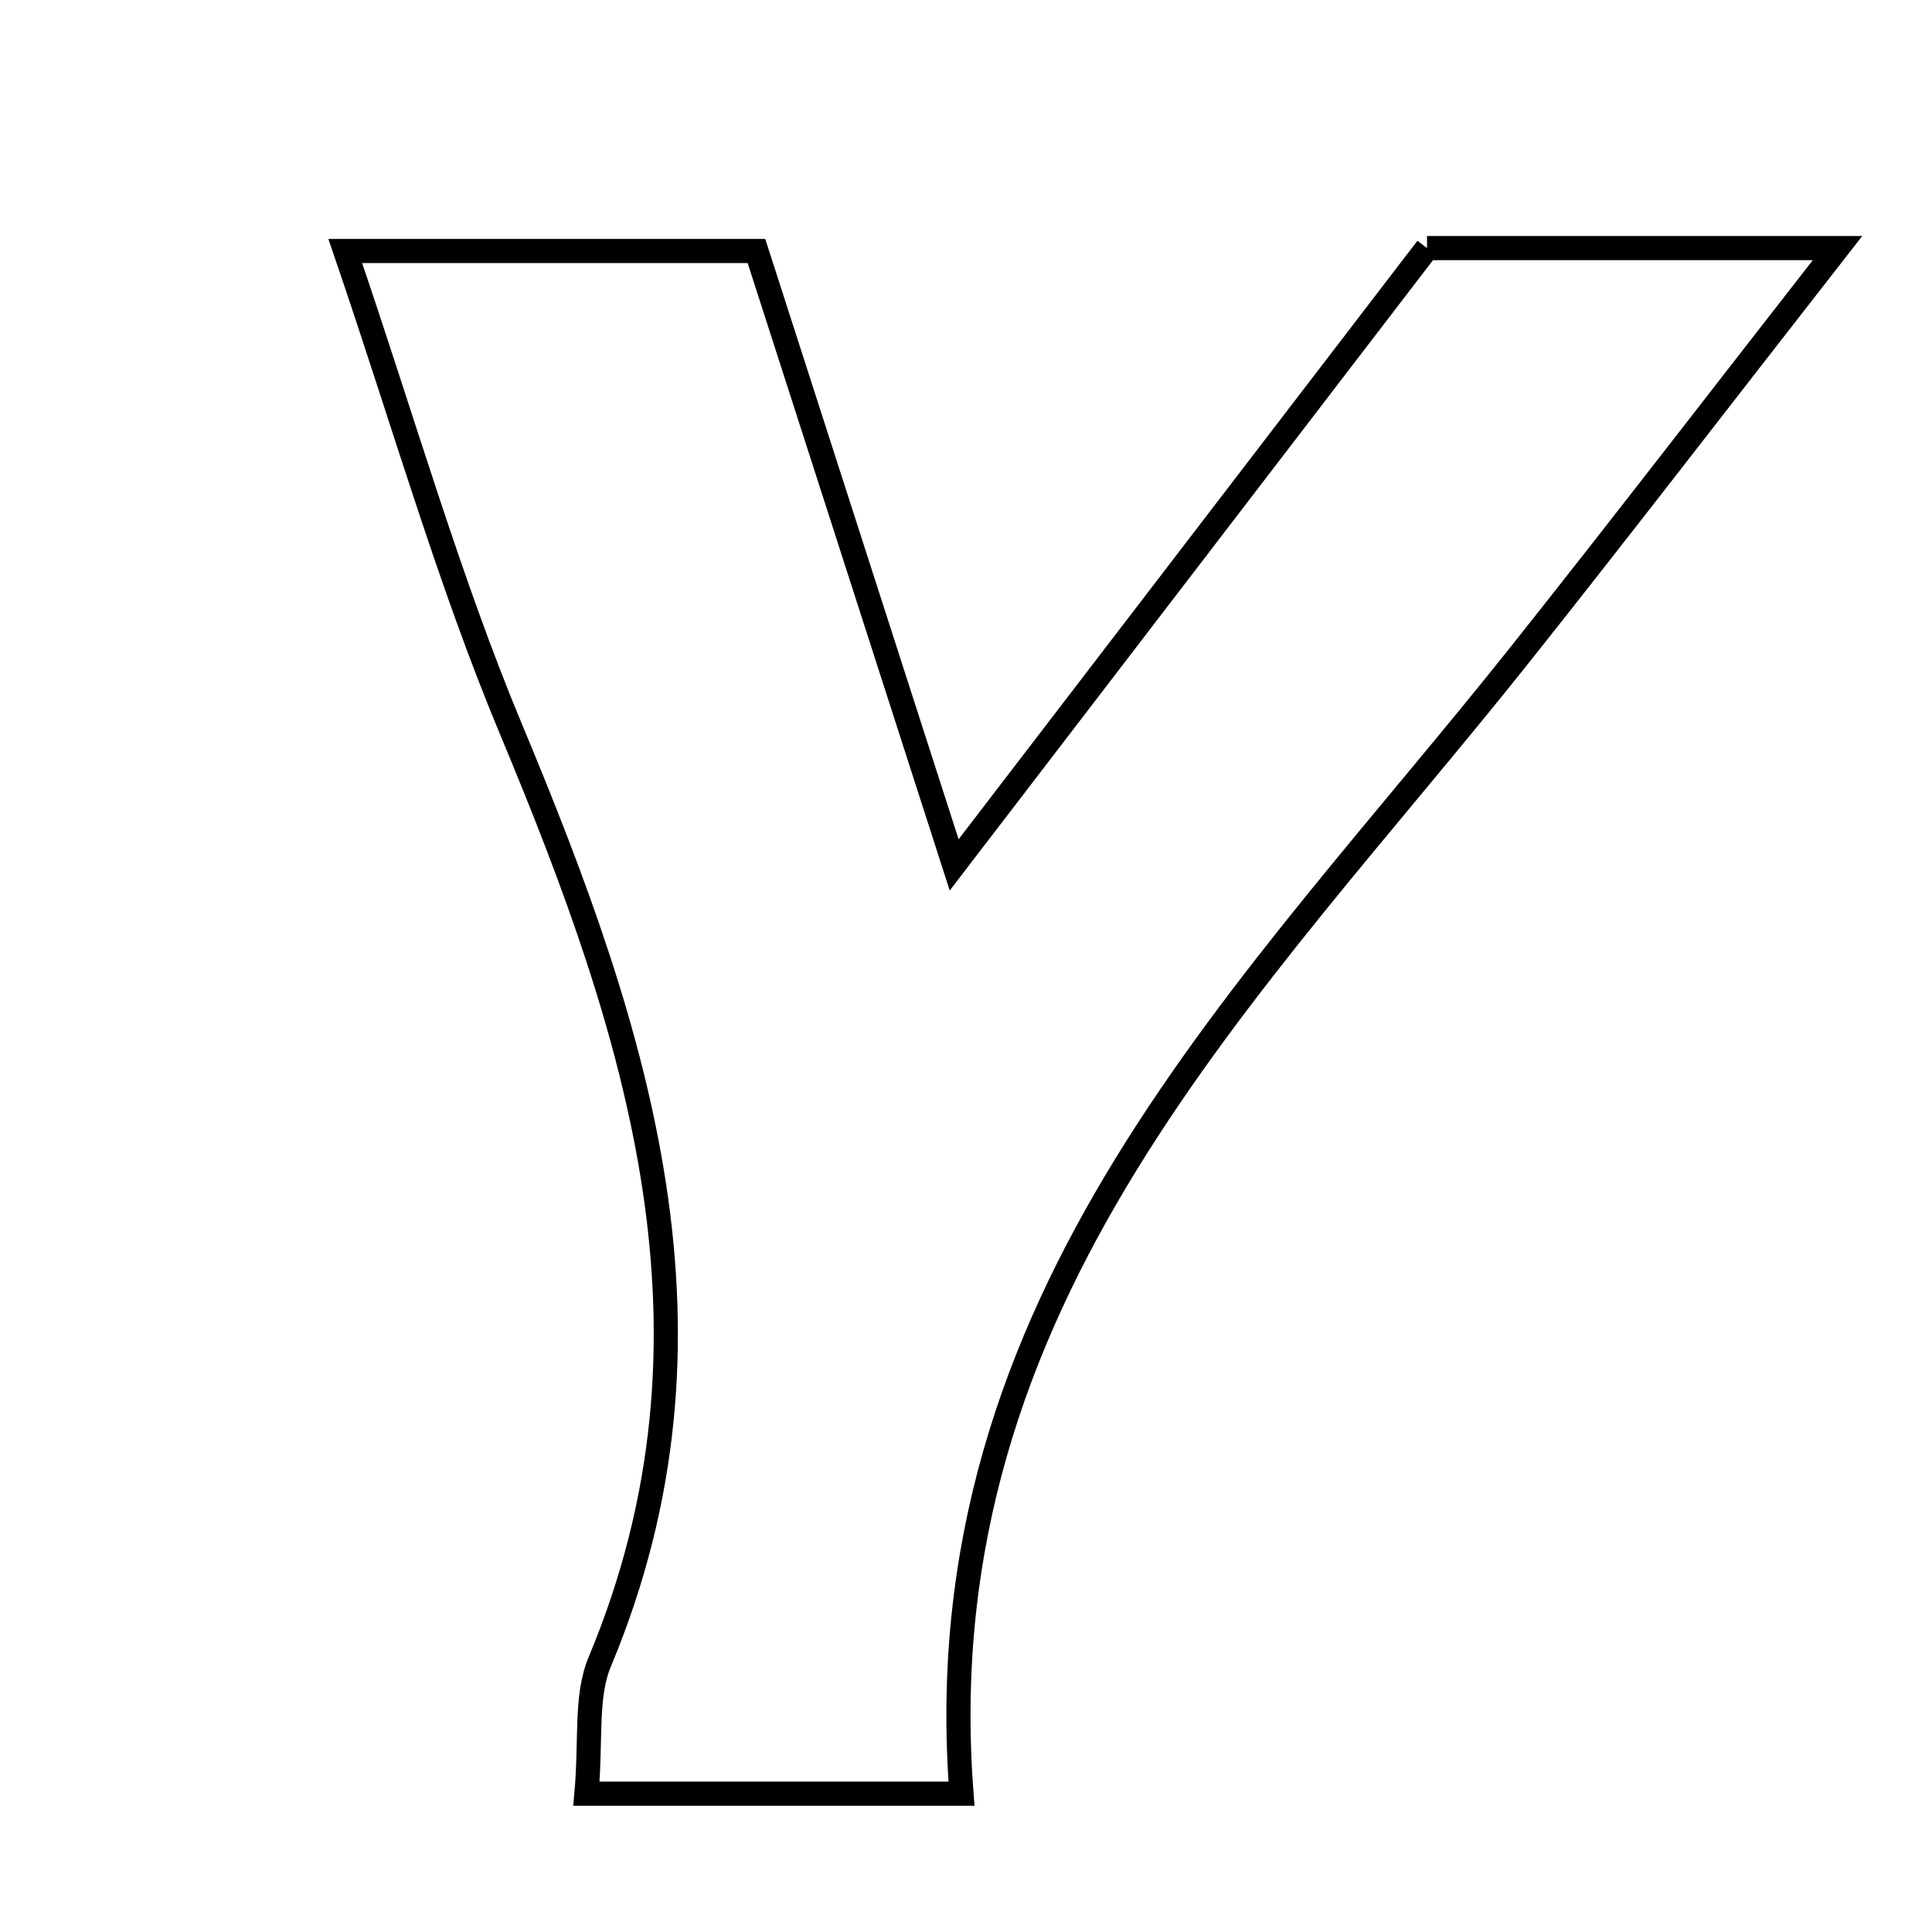 <svg xmlns="http://www.w3.org/2000/svg" viewBox="0.0 0.0 24.0 24.0" height="200px" width="200px"><path fill="none" stroke="black" stroke-width=".3" stroke-opacity="1.0"  filling="0" d="M17.727 3.082 C19.247 3.082 20.8 3.082 22.826 3.082 C21.382 4.932 20.154 6.53 18.9 8.108 C15.562 12.309 11.47 16.11 11.944 22.282 C10.129 22.282 8.731 22.282 7.285 22.282 C7.345 21.609 7.27 21.073 7.451 20.642 C9.151 16.577 7.922 12.83 6.352 9.069 C5.571 7.2 5.014 5.236 4.289 3.118 C6.16 3.118 7.697 3.118 9.397 3.118 C10.193 5.588 10.968 7.993 11.853 10.744 C13.892 8.084 15.782 5.62 17.727 3.082"></path></svg>